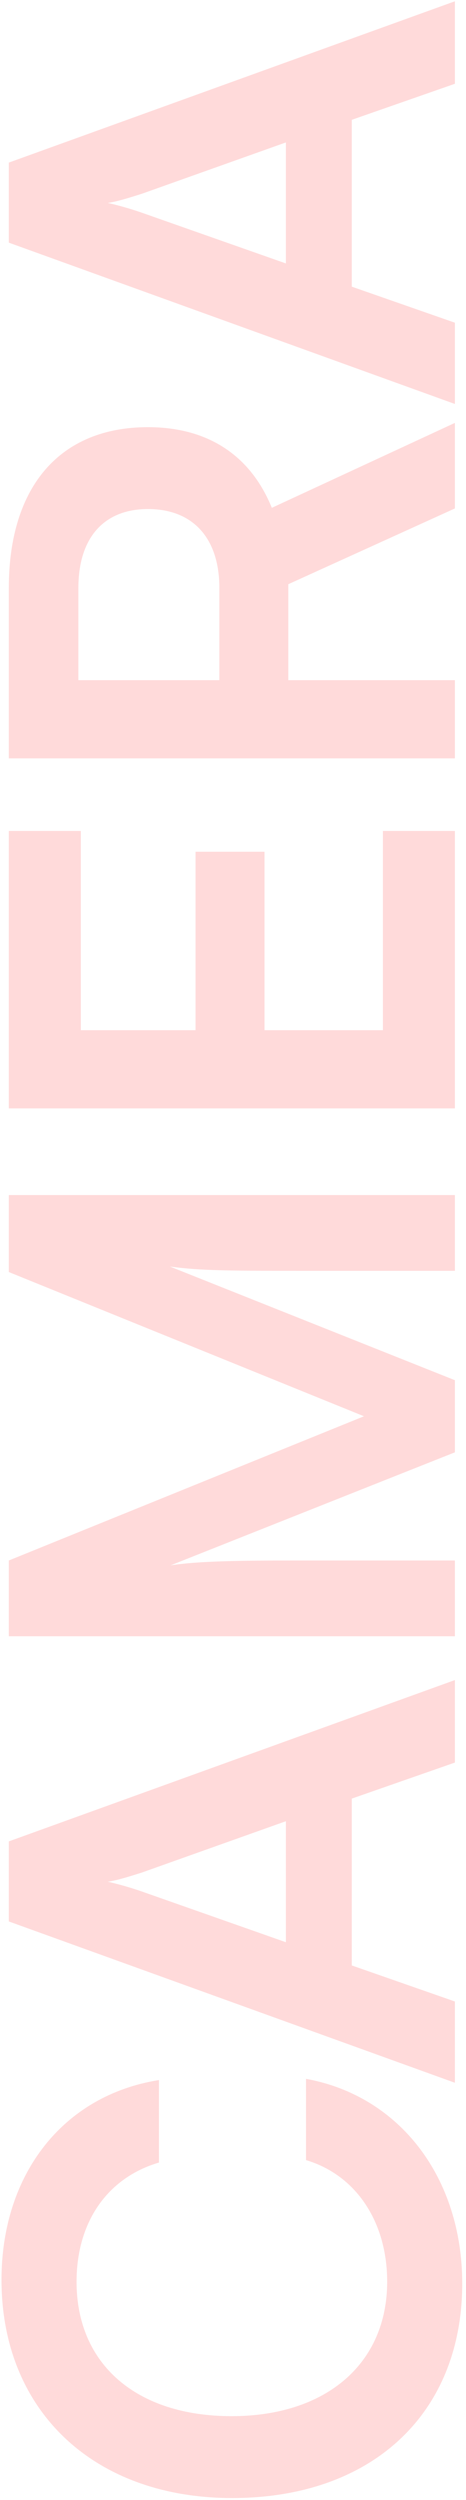 <svg width="84" height="450" viewBox="0 0 84 450" fill="none" xmlns="http://www.w3.org/2000/svg">
<path fill-rule="evenodd" clip-rule="evenodd" d="M82 72.719V58.089L63.41 51.599L63.41 21.569L82 15.079V0.229L1.59 29.268L1.59 43.678L82 72.719ZM51.53 47.419L25.57 38.288C23.37 37.519 20.95 36.858 19.41 36.529C21.03 36.313 23.391 35.567 25.454 34.915L25.57 34.879L51.53 25.639L51.53 47.419Z" fill="#FFDADA"/>
<path fill-rule="evenodd" clip-rule="evenodd" d="M82 136.51V122.43H51.97V105.16L82 91.52V76.12L49 91.409C45.15 81.95 37.45 76.89 26.67 76.89C10.83 76.89 1.59 87.559 1.59 105.82L1.59 136.51H82ZM39.54 122.43H14.13V105.82C14.13 96.909 18.64 91.629 26.67 91.629C34.81 91.629 39.54 96.909 39.54 105.82V122.43Z" fill="#FFDADA"/>
<path d="M82 149.575V199.515H1.59L1.59 149.575H14.57L14.57 185.435H35.25L35.25 153.315H47.68L47.68 185.435H69.02V149.575H82Z" fill="#FFDADA"/>
<path d="M82 294.531V280.891H53.18C43.17 280.891 35.58 281.001 30.74 281.771L82 261.421V248.441L30.63 227.981C36.35 228.751 41.08 228.751 57.25 228.751H82V215.111H1.59L1.59 228.971L65.61 254.931L1.59 280.891L1.59 294.531H82Z" fill="#FFDADA"/>
<path fill-rule="evenodd" clip-rule="evenodd" d="M82 360.274V374.904L1.59 345.864L1.59 331.454L82 302.414V317.264L63.41 323.754L63.41 353.784L82 360.274ZM25.57 340.474L51.53 349.604L51.53 327.824L25.57 337.064L25.454 337.101C23.391 337.752 21.03 338.498 19.41 338.714C20.95 339.044 23.37 339.704 25.57 340.474Z" fill="#FFDADA"/>
<path d="M41.85 449.654C67.04 449.654 83.32 434.474 83.32 411.044C83.32 392.014 72.1 377.274 55.16 374.194V388.824C64.07 391.464 69.79 399.824 69.79 410.714C69.79 425.454 58.79 434.914 41.74 434.914C24.58 434.914 13.8 425.564 13.8 410.714C13.8 400.044 19.3 392.014 28.65 389.264L28.65 374.414C11.38 377.164 0.27 391.354 0.27 410.384C0.27 433.924 16.88 449.654 41.85 449.654Z" fill="#FFDADA"/>
</svg>
